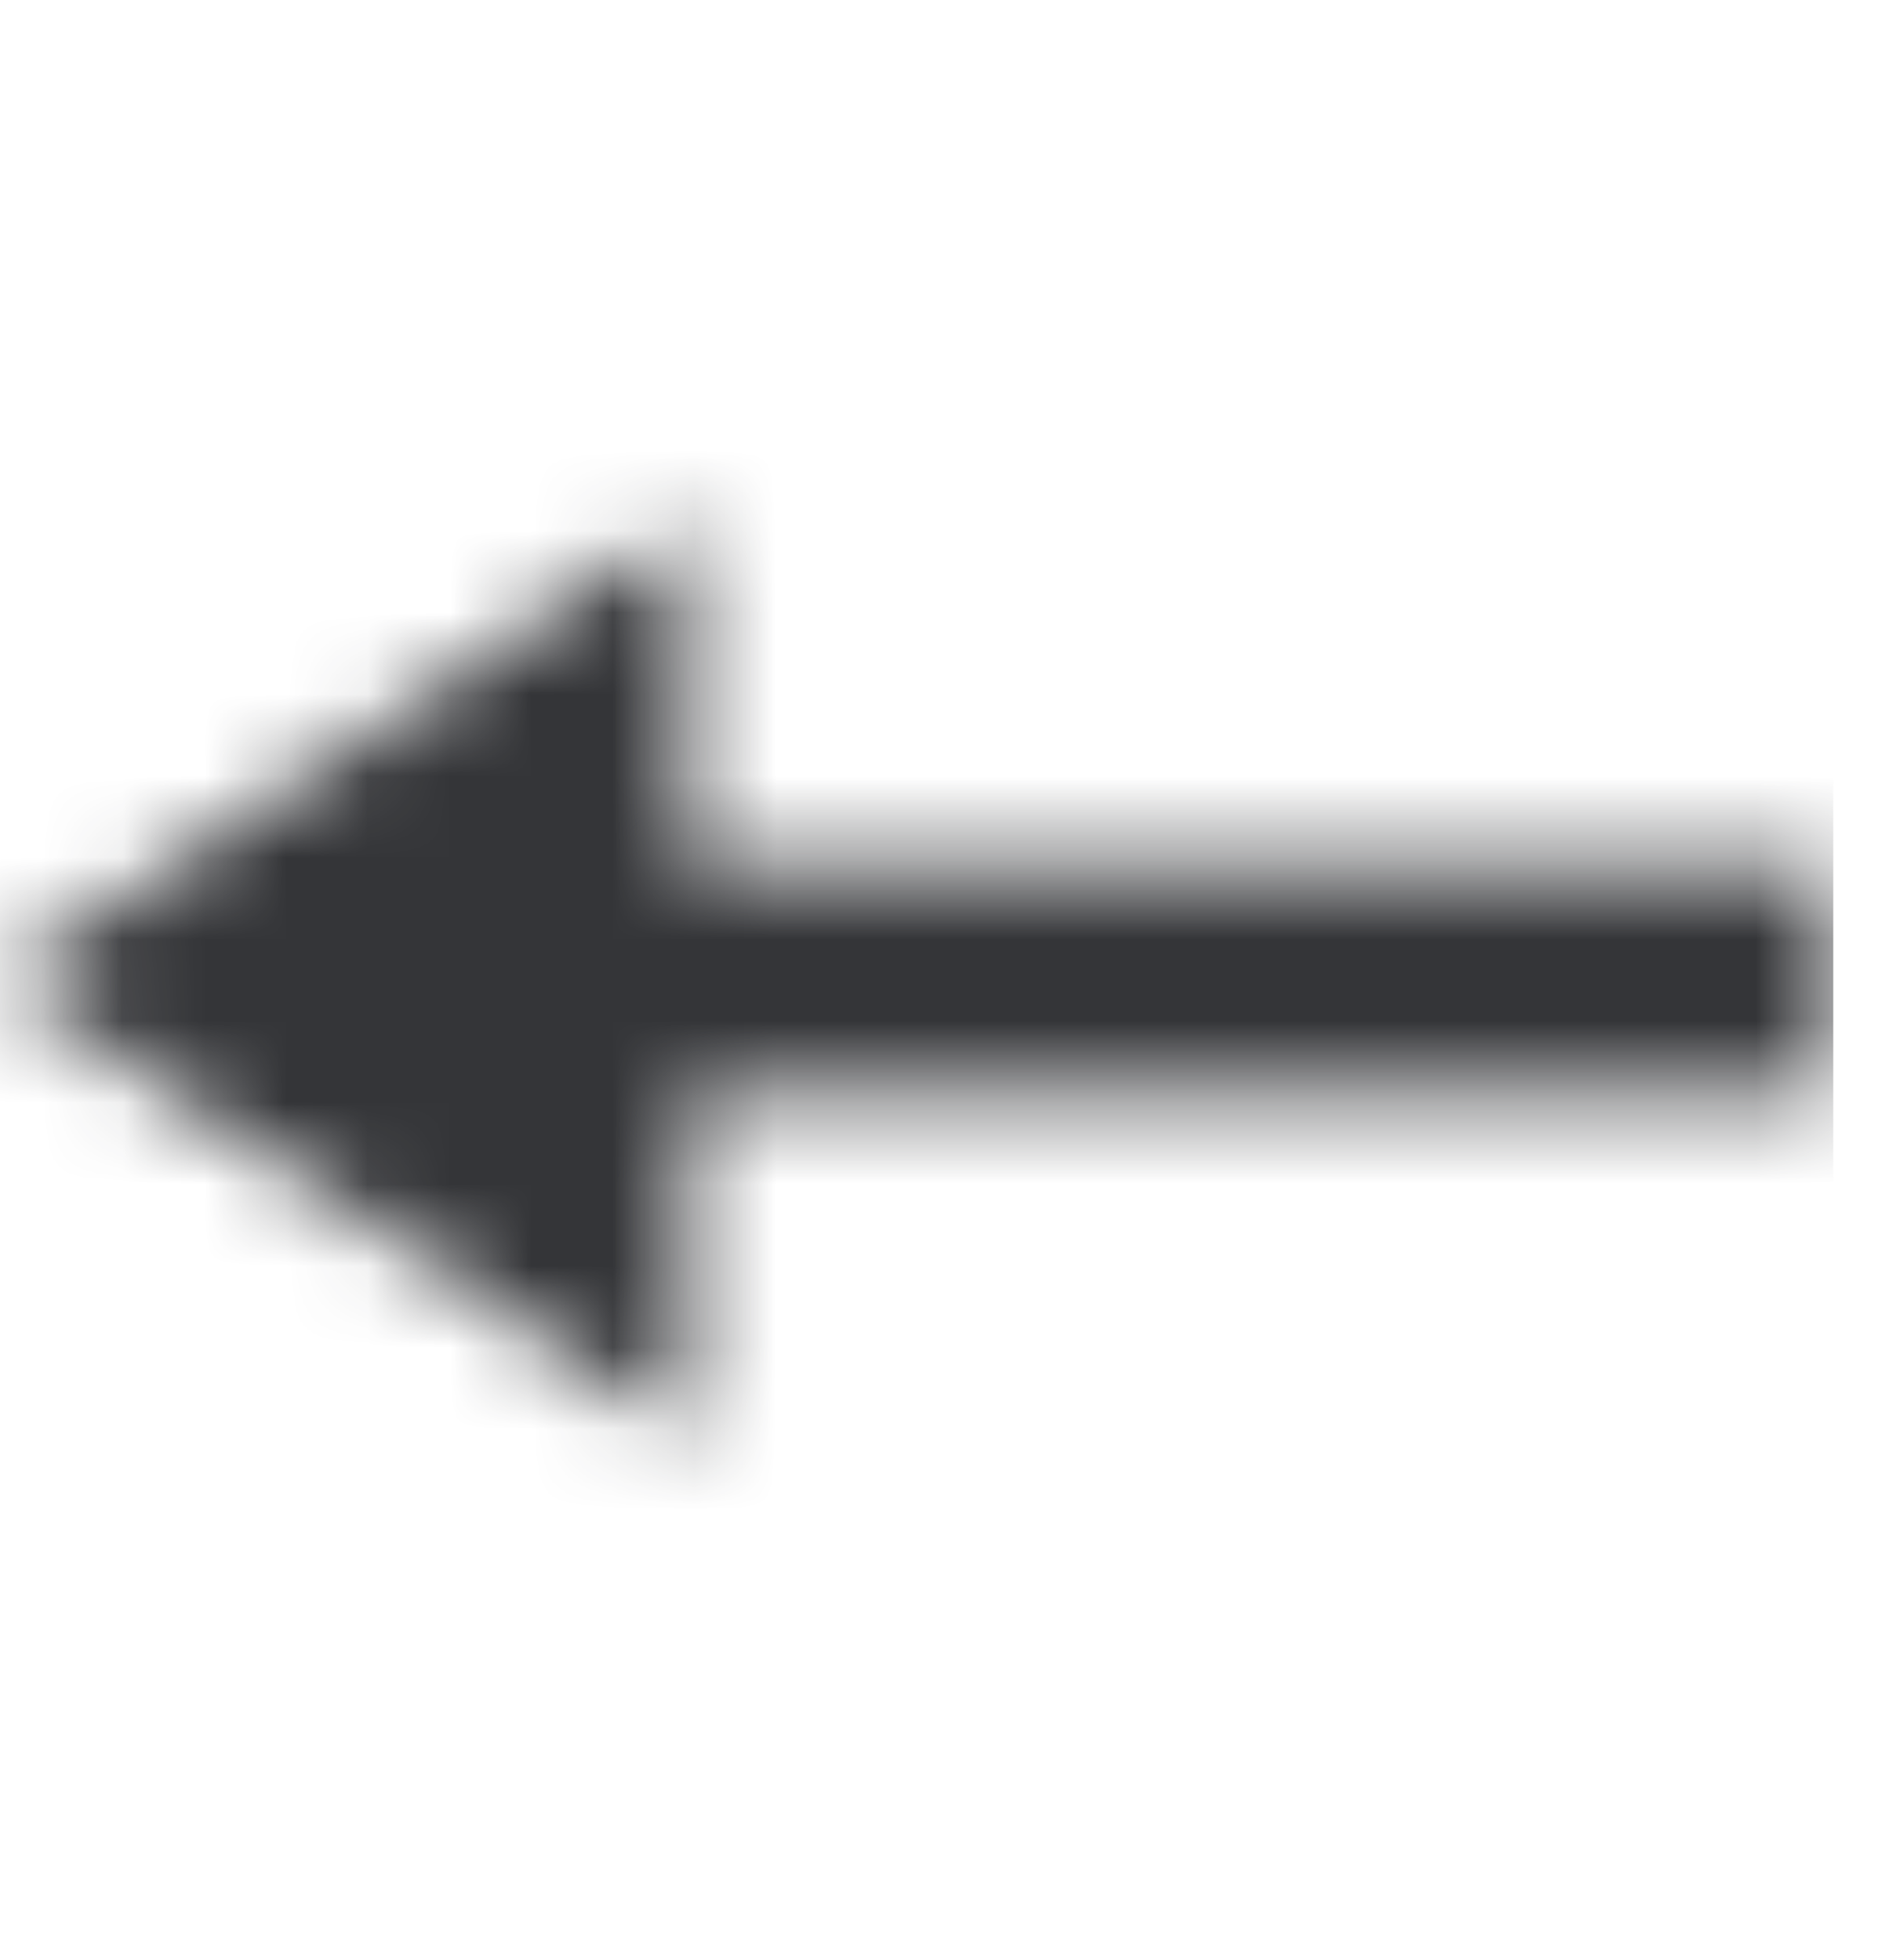 <svg width="23" height="24" viewBox="0 0 23 24" fill="none" xmlns="http://www.w3.org/2000/svg">
<mask id="mask0" mask-type="alpha" maskUnits="userSpaceOnUse" x="0" y="6" width="23" height="12">
<path fill-rule="evenodd" clip-rule="evenodd" d="M8.419 13.404V17.614L0 12.001L8.419 6.388V10.598H22.452V13.404H8.419Z" fill="white"/>
</mask>
<g mask="url(#mask0)">
<rect y="0.775" width="22.452" height="22.452" fill="#343538"/>
</g>
</svg>

